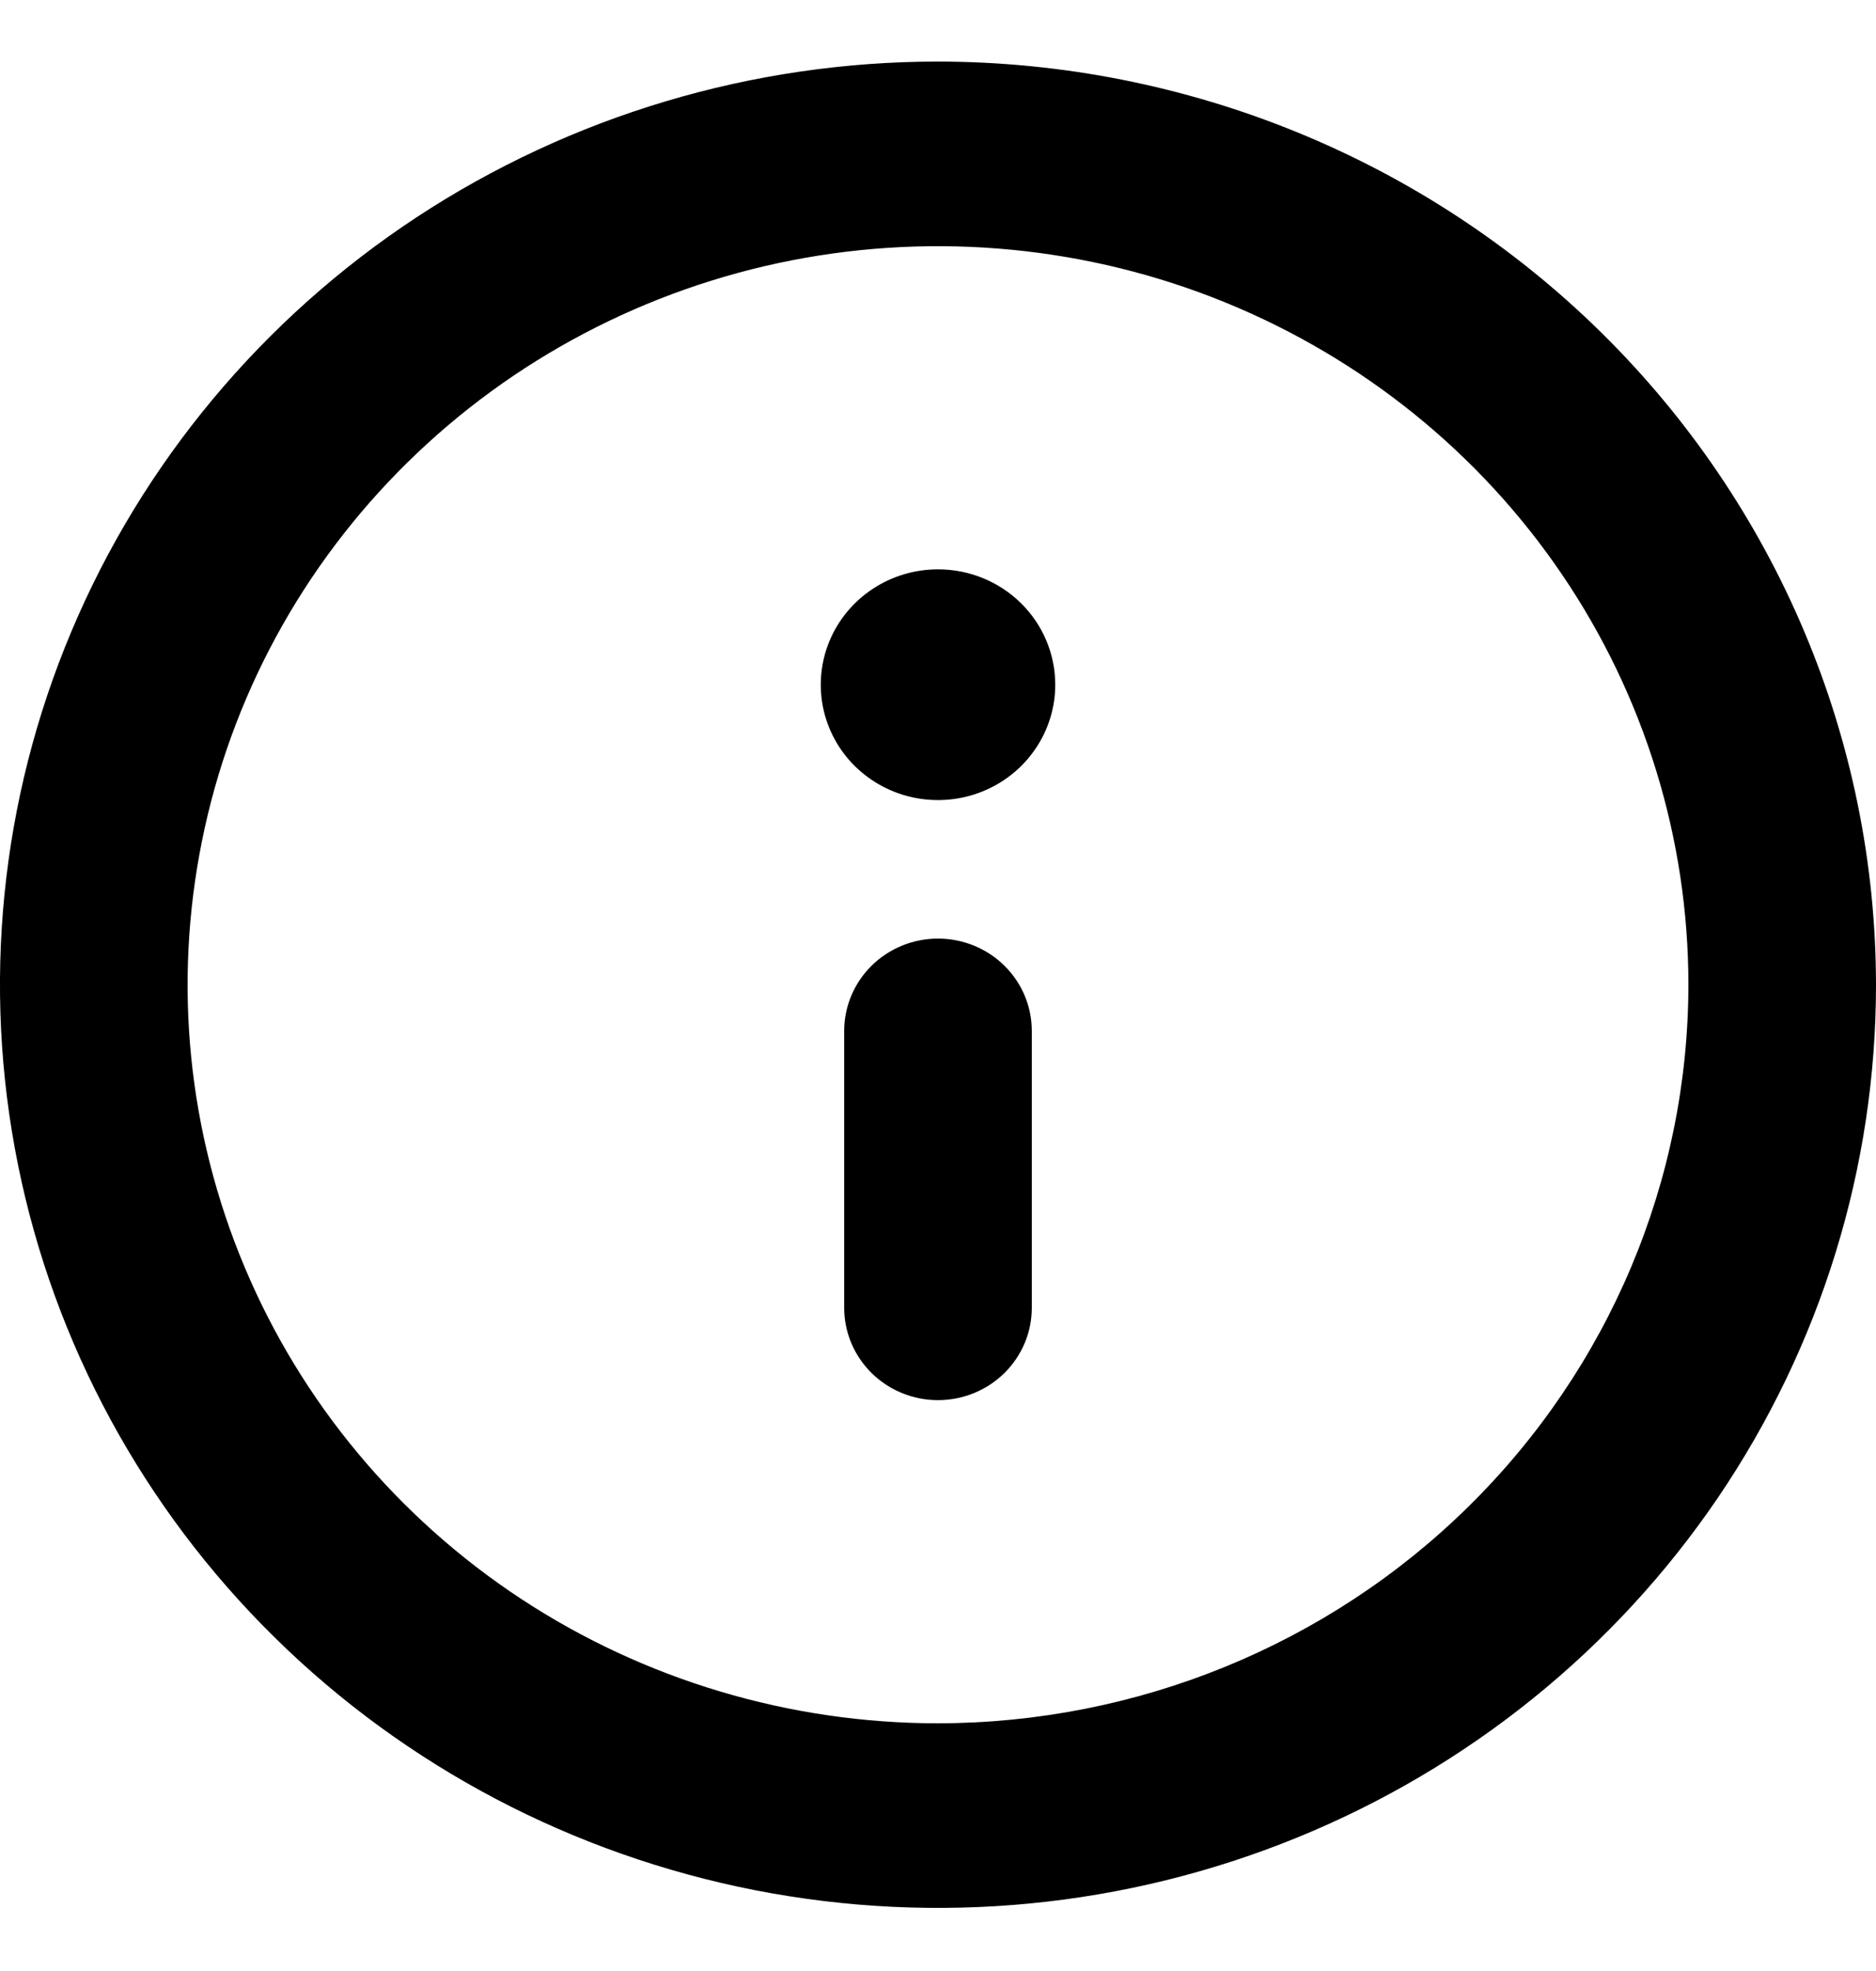 <svg width="20" height="21" viewBox="0 0 20 21" fill="currentColor" xmlns="http://www.w3.org/2000/svg">
<path d="M10 0.656C8.022 0.656 6.089 1.233 4.444 2.313C2.8 3.394 1.518 4.93 0.761 6.728C0.004 8.525 -0.194 10.503 0.192 12.411C0.578 14.319 1.53 16.071 2.929 17.447C4.327 18.823 6.109 19.759 8.049 20.139C9.989 20.518 12 20.324 13.827 19.579C15.654 18.835 17.216 17.574 18.315 15.957C19.413 14.339 20 12.437 20 10.492C19.997 7.884 18.942 5.384 17.068 3.54C15.193 1.696 12.651 0.659 10 0.656ZM10 18.361C8.418 18.361 6.871 17.899 5.555 17.035C4.24 16.17 3.214 14.941 2.609 13.503C2.003 12.065 1.845 10.483 2.154 8.957C2.462 7.43 3.224 6.028 4.343 4.928C5.462 3.827 6.887 3.078 8.439 2.774C9.991 2.471 11.6 2.626 13.062 3.222C14.523 3.818 15.773 4.826 16.652 6.12C17.531 7.414 18 8.936 18 10.492C17.998 12.578 17.154 14.578 15.654 16.053C14.154 17.529 12.121 18.358 10 18.361ZM10 10C9.735 10 9.48 10.104 9.293 10.288C9.105 10.473 9 10.723 9 10.984V13.934C9 14.195 9.105 14.445 9.293 14.63C9.48 14.814 9.735 14.918 10 14.918C10.265 14.918 10.52 14.814 10.707 14.63C10.895 14.445 11 14.195 11 13.934V10.984C11 10.723 10.895 10.473 10.707 10.288C10.52 10.104 10.265 10 10 10ZM10 6.066C9.753 6.066 9.511 6.138 9.306 6.273C9.1 6.408 8.94 6.6 8.845 6.825C8.751 7.049 8.726 7.296 8.774 7.535C8.822 7.773 8.941 7.993 9.116 8.165C9.291 8.336 9.514 8.454 9.756 8.501C9.999 8.548 10.25 8.524 10.478 8.431C10.707 8.338 10.902 8.18 11.039 7.978C11.177 7.776 11.25 7.538 11.25 7.295C11.25 6.969 11.118 6.656 10.884 6.426C10.649 6.195 10.332 6.066 10 6.066Z" fill="currentColor"/>
</svg>
